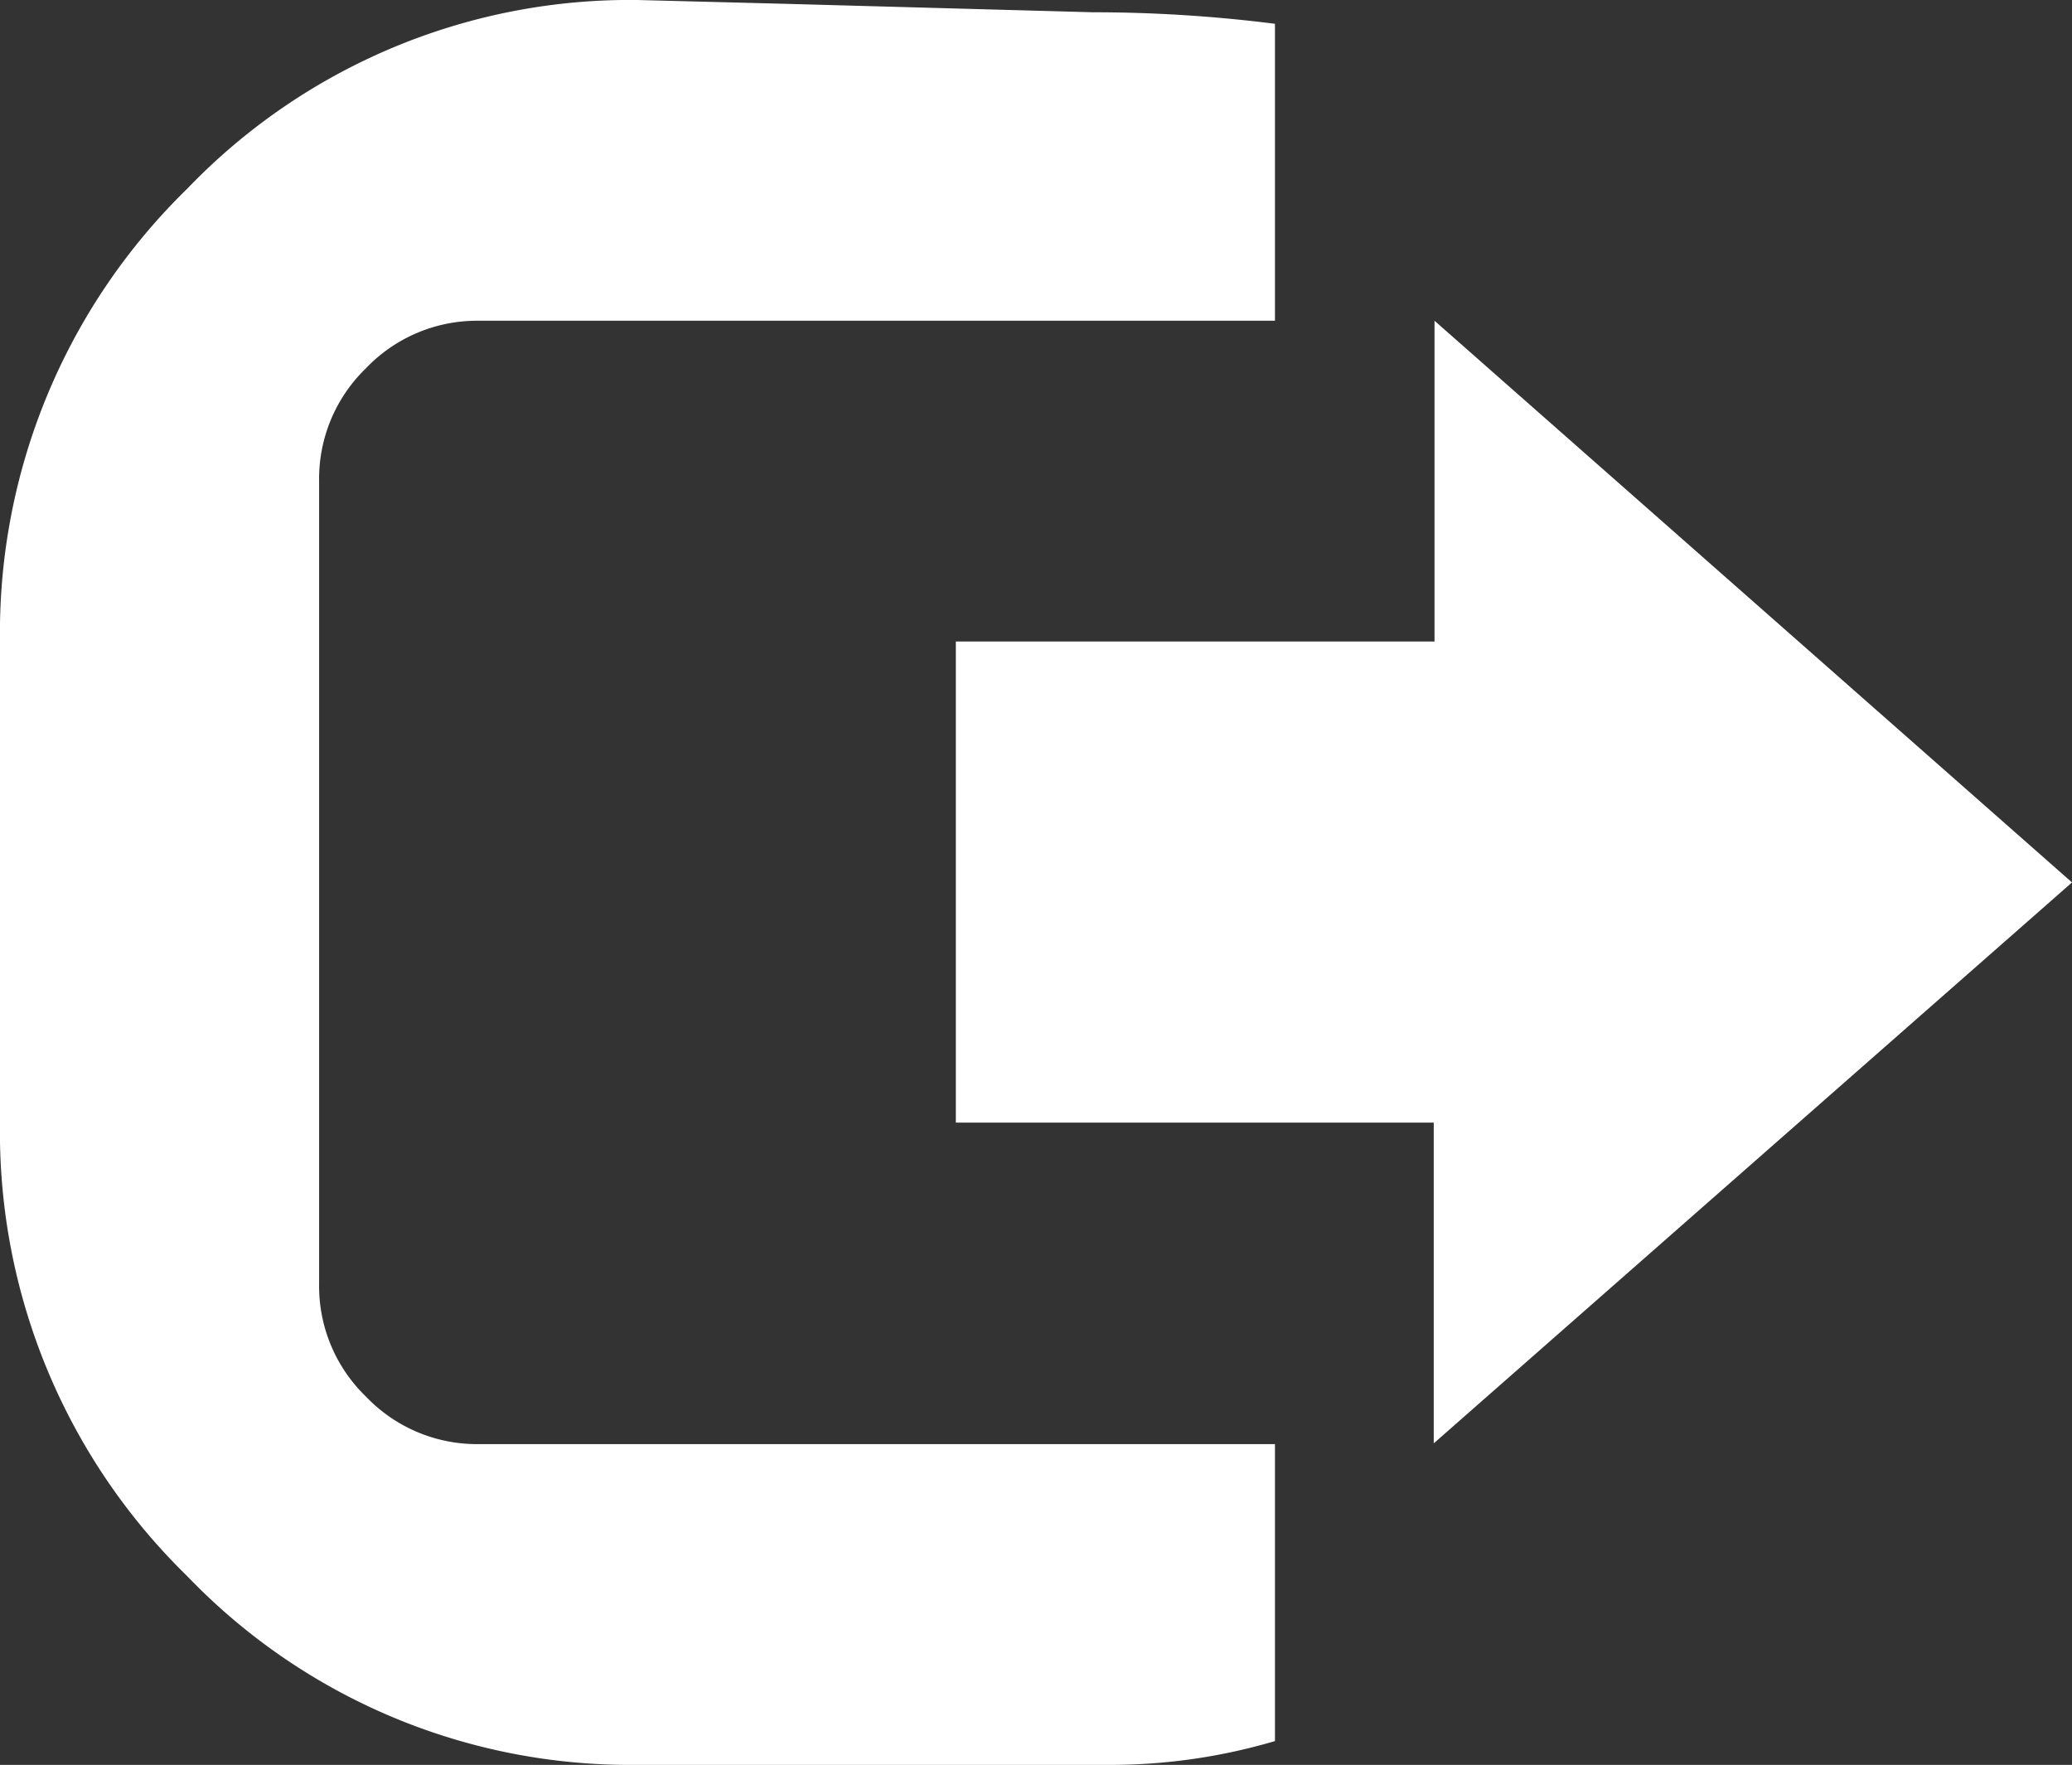 <svg xmlns="http://www.w3.org/2000/svg" viewBox="0 0 27.01 23">
    <rect x="0" y="0" width="27.01" height="23" fill="#333333" stroke="none"/>
    <defs>
        <style>.cls-1{isolation:isolate;}.cls-2{fill:#fff;fill-rule:evenodd;}</style>
    </defs>
    <title>logout</title>
    <g id="Rectangle_3" data-name="Rectangle 3" class="cls-1">
        <g id="Rectangle_3-2" data-name="Rectangle 3">
            <path class="cls-2"
                  d="M4.85,18.2a2,2,0,0,1-.61-1.47V6.27A2,2,0,0,1,4.85,4.8a2,2,0,0,1,1.46-.62H16.7V0.31A18.84,18.84,0,0,0,14.33.16l-4-.11L8.39,0A8,8,0,0,0,2.52,2.46,8.08,8.08,0,0,0,.08,8.36v6.27a8.08,8.08,0,0,0,2.44,5.91A8,8,0,0,0,8.39,23h6.23a7.58,7.58,0,0,0,2.08-.31V18.82H6.31A2,2,0,0,1,4.85,18.2Zm22.24-6.7L18.78,4.18V8.36H12.54v6.27h6.23v4.18Z"
                  transform="translate(-0.08 0)"/>
        </g>
    </g>
</svg>